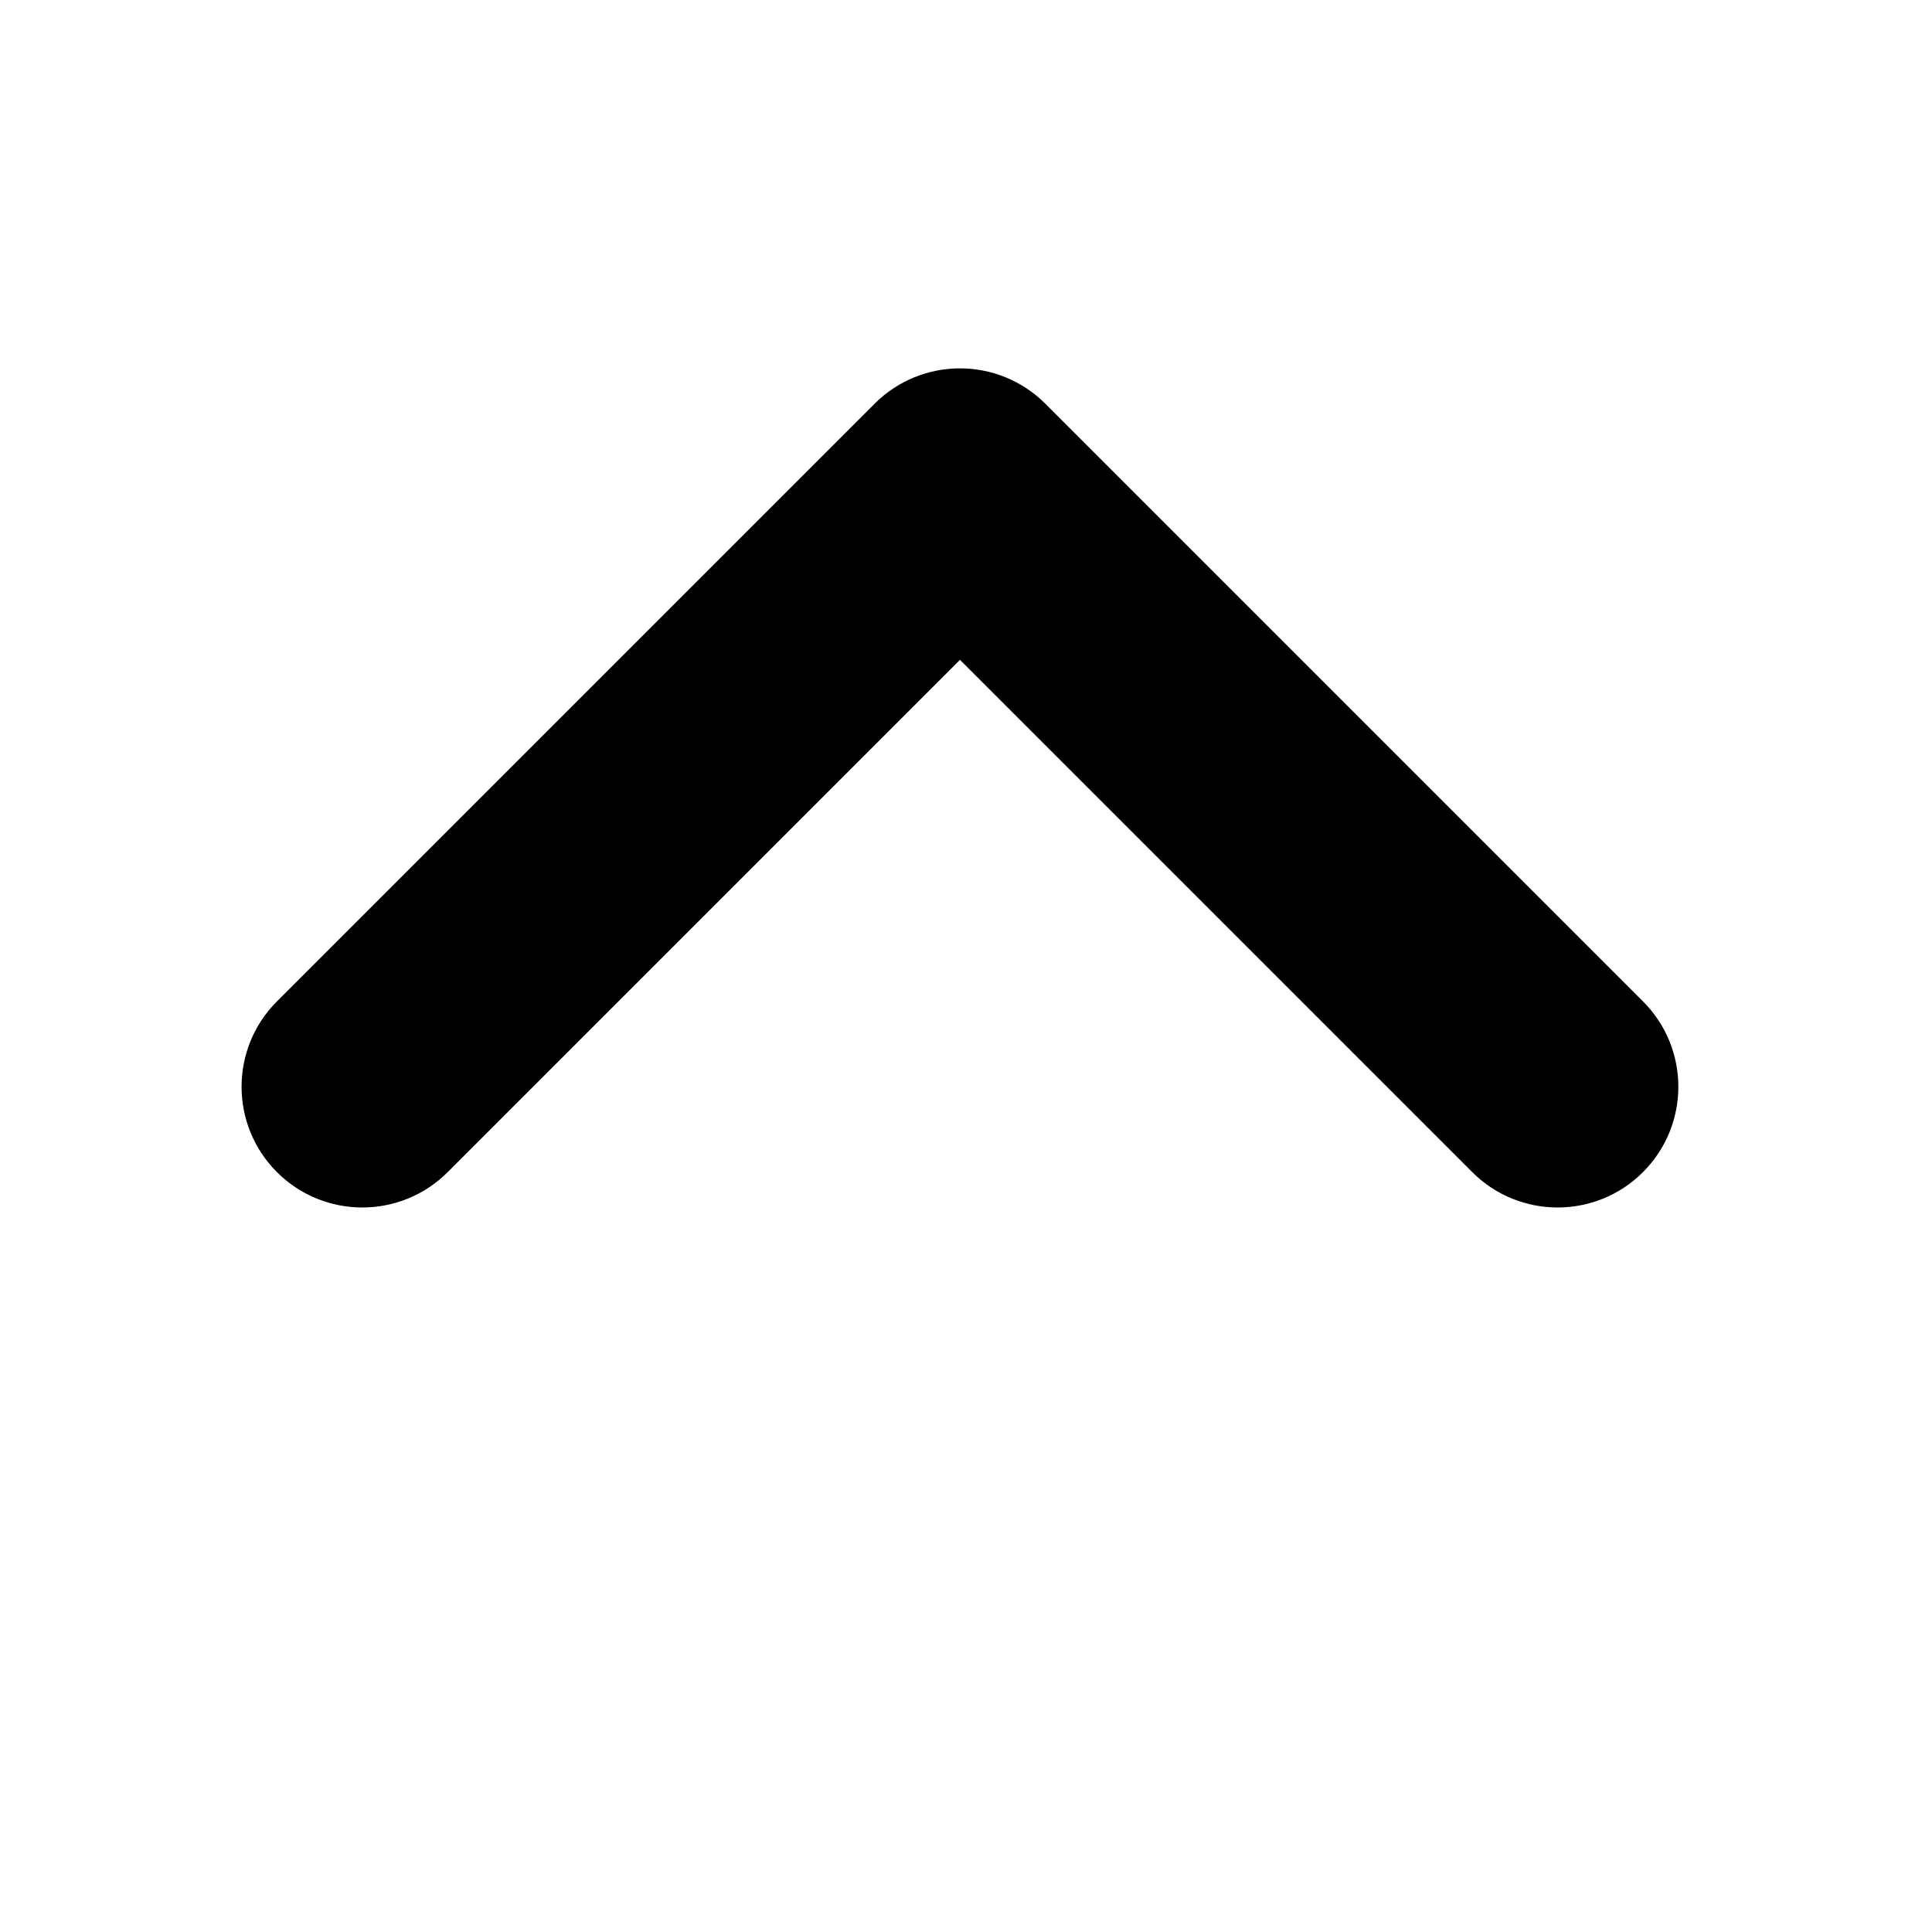 <?xml version="1.0" encoding="utf-8"?>
<!-- Generated by IcoMoon.io -->
<!DOCTYPE svg PUBLIC "-//W3C//DTD SVG 1.1//EN" "http://www.w3.org/Graphics/SVG/1.1/DTD/svg11.dtd">
<svg version="1.1" xmlns="http://www.w3.org/2000/svg" xmlns:xlink="http://www.w3.org/1999/xlink" width="32" height="32" viewBox="0 0 32 32">
<path d="M27.213 16.586l-9.899-9.899c-0.781-0.781-2.047-0.781-2.828 0l-9.899 9.899c-0.781 0.781-0.781 2.047 0 2.828s2.047 0.781 2.828 0l8.485-8.485 8.485 8.485c0.78 0.781 2.048 0.781 2.828 0 0.781-0.781 0.781-2.047 0-2.828z"></path>
</svg>
